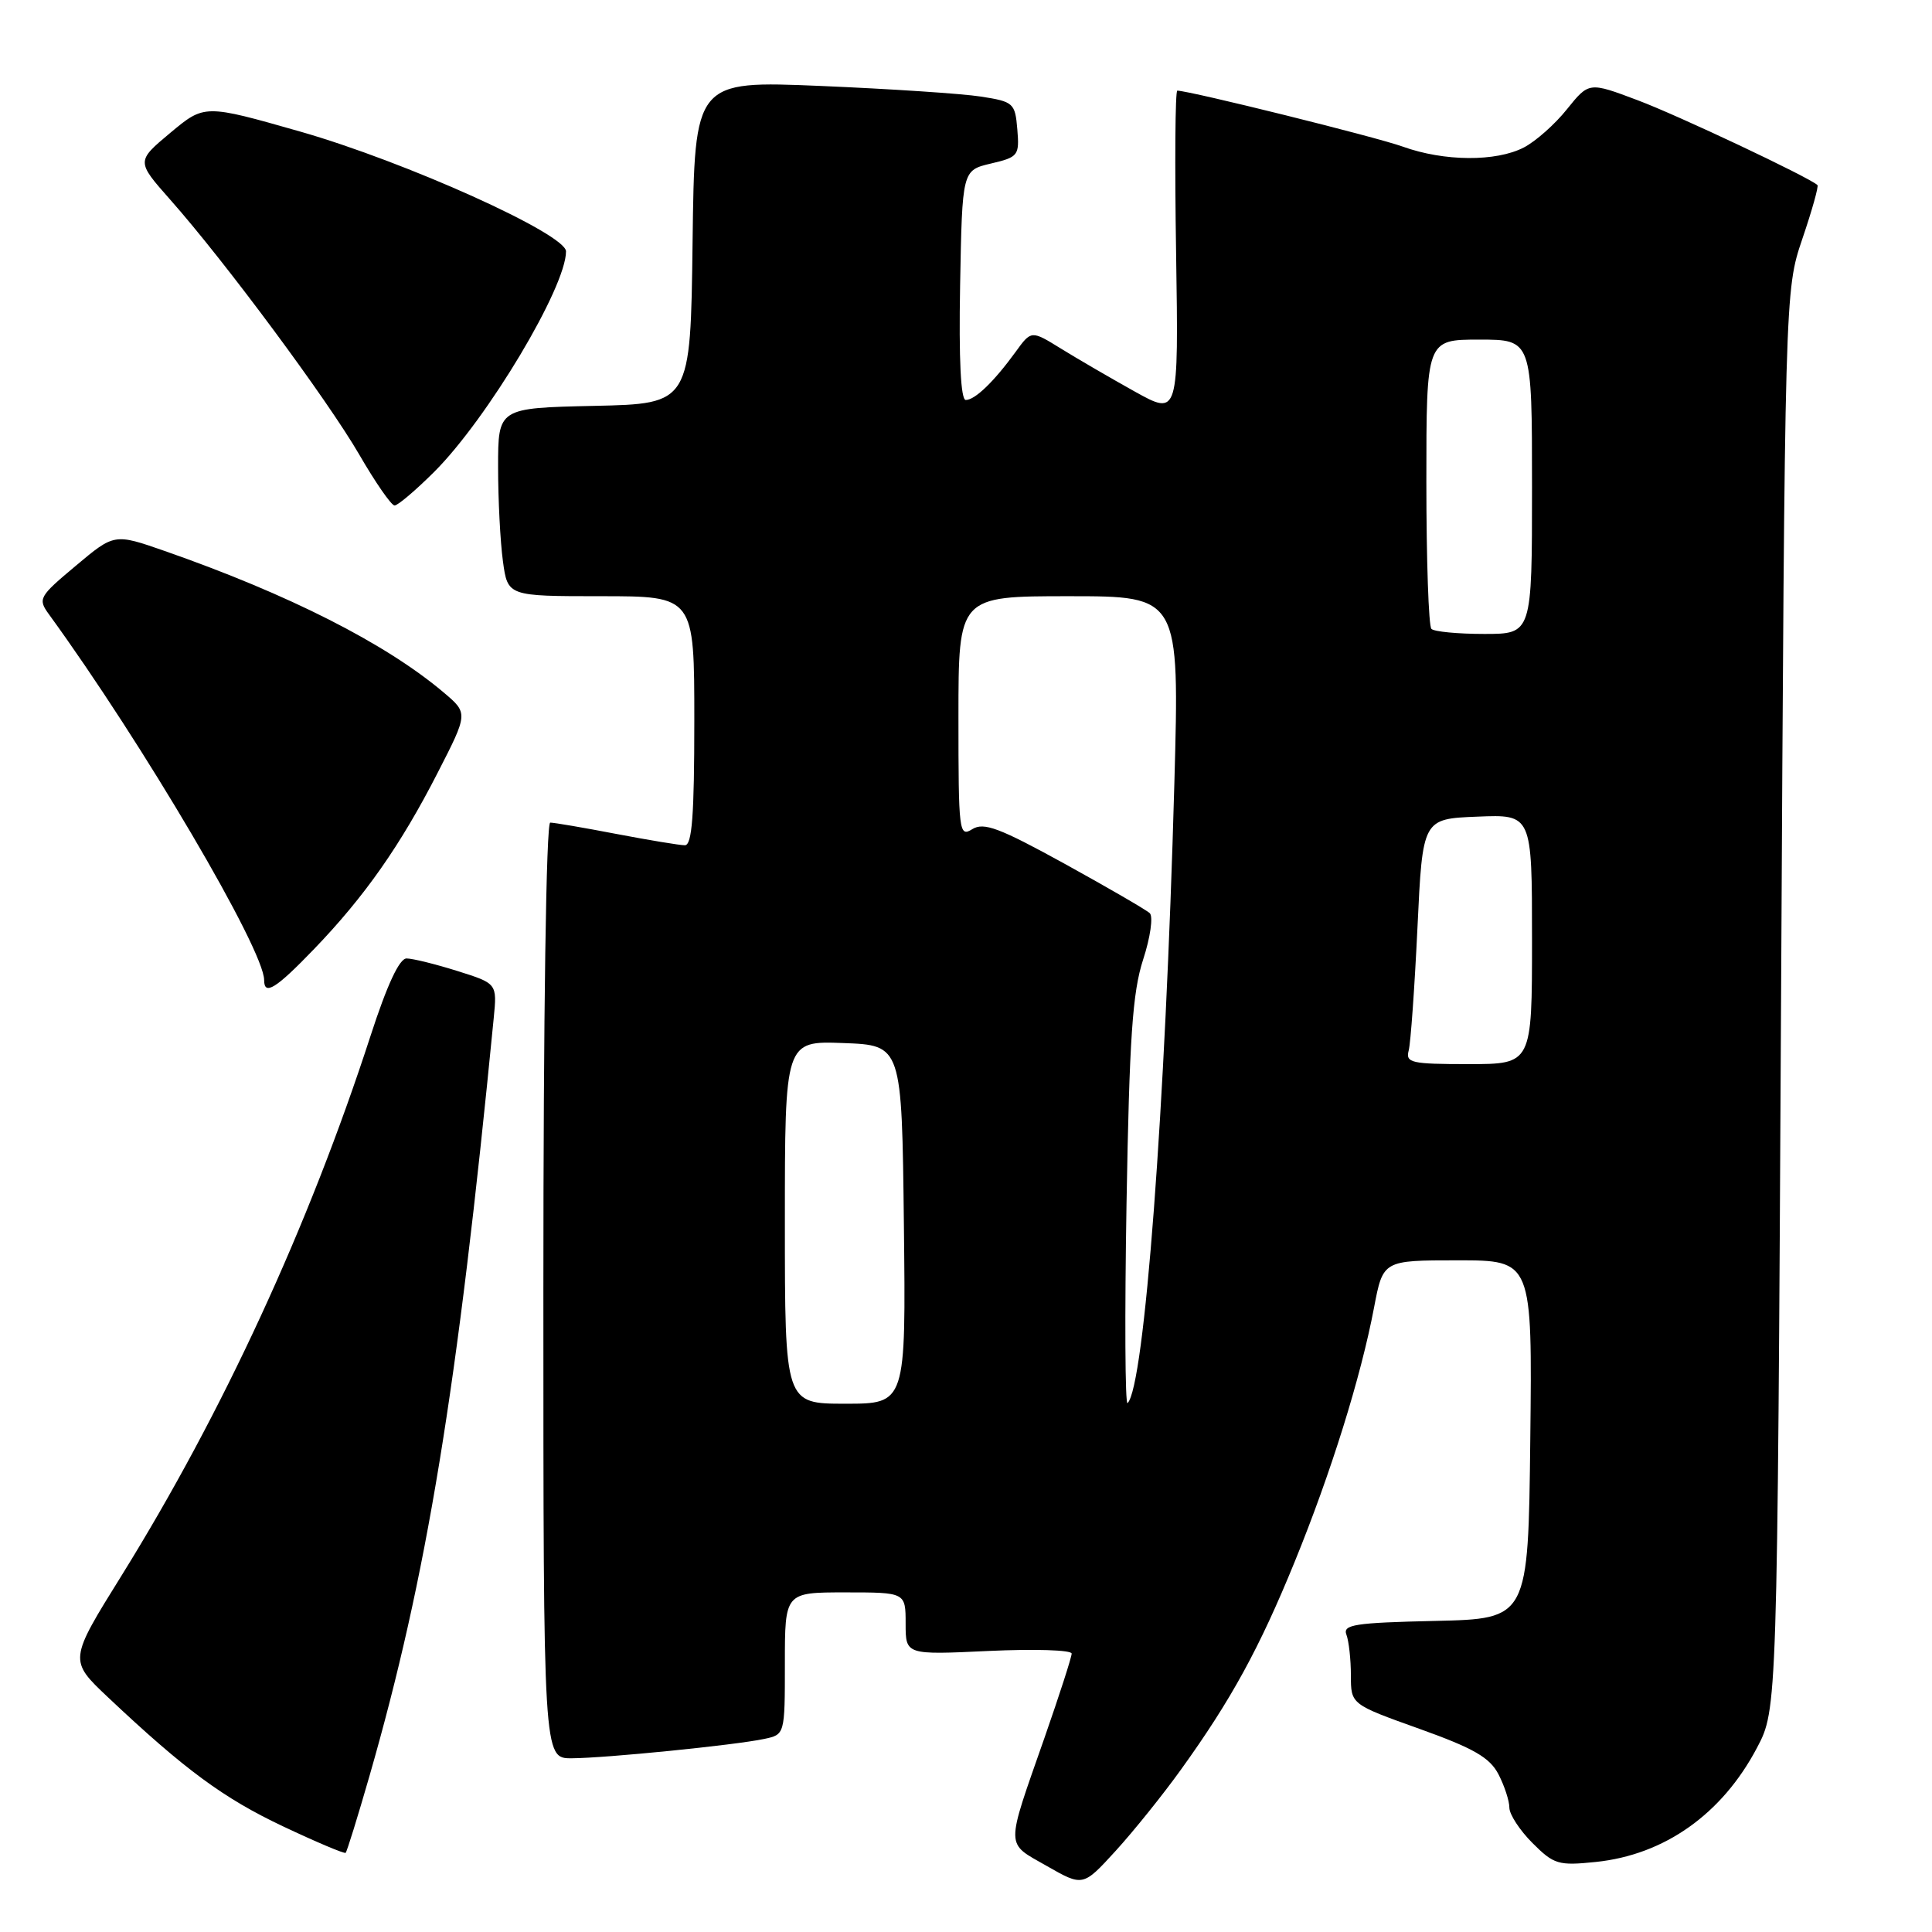 <?xml version="1.0" encoding="UTF-8" standalone="no"?>
<!DOCTYPE svg PUBLIC "-//W3C//DTD SVG 1.1//EN" "http://www.w3.org/Graphics/SVG/1.1/DTD/svg11.dtd" >
<svg xmlns="http://www.w3.org/2000/svg" xmlns:xlink="http://www.w3.org/1999/xlink" version="1.1" viewBox="0 0 256 256">
 <g >
 <path fill="currentColor"
d=" M 156.47 234.50 C 163.15 225.22 166.87 218.41 171.53 207.00 C 176.36 195.17 180.31 182.52 182.07 173.25 C 183.26 167.00 183.26 167.00 193.15 167.00 C 203.04 167.00 203.04 167.00 202.77 190.75 C 202.50 214.50 202.50 214.50 190.16 214.78 C 179.49 215.02 177.89 215.27 178.41 216.61 C 178.73 217.47 179.00 219.89 179.00 222.00 C 179.00 225.83 179.00 225.83 188.06 229.07 C 195.29 231.66 197.40 232.88 198.56 235.11 C 199.35 236.64 200.00 238.63 200.00 239.53 C 200.00 240.42 201.38 242.53 203.06 244.21 C 205.90 247.05 206.49 247.23 211.44 246.72 C 220.55 245.78 228.18 240.38 232.81 231.59 C 235.50 226.50 235.50 226.50 236.00 132.50 C 236.50 38.50 236.50 38.50 238.82 31.65 C 240.10 27.89 241.00 24.68 240.82 24.52 C 239.63 23.45 222.33 15.28 217.02 13.29 C 210.55 10.85 210.55 10.85 207.64 14.46 C 206.05 16.46 203.47 18.74 201.92 19.54 C 198.24 21.45 191.35 21.40 185.88 19.43 C 182.30 18.14 157.78 12.06 156.00 12.01 C 155.72 12.00 155.65 21.70 155.84 33.56 C 156.17 55.11 156.17 55.11 150.34 51.87 C 147.13 50.08 142.73 47.52 140.58 46.19 C 136.65 43.76 136.65 43.76 134.58 46.62 C 131.72 50.56 129.19 53.00 127.97 53.00 C 127.31 53.00 127.04 47.70 127.22 37.79 C 127.50 22.57 127.50 22.57 131.30 21.67 C 134.93 20.82 135.09 20.61 134.80 17.14 C 134.51 13.66 134.30 13.47 130.00 12.80 C 127.53 12.41 117.97 11.78 108.77 11.39 C 92.04 10.69 92.04 10.69 91.77 32.09 C 91.50 53.50 91.50 53.50 78.75 53.78 C 66.00 54.06 66.00 54.06 66.00 61.89 C 66.00 66.20 66.29 71.81 66.64 74.36 C 67.27 79.00 67.27 79.00 79.64 79.00 C 92.00 79.00 92.00 79.00 92.00 95.50 C 92.00 108.03 91.70 112.00 90.75 112.00 C 90.06 112.00 85.97 111.32 81.66 110.50 C 77.35 109.67 73.41 109.00 72.91 109.00 C 72.37 109.00 72.00 134.32 72.00 171.00 C 72.00 233.00 72.00 233.00 75.75 232.98 C 80.25 232.96 97.39 231.24 101.25 230.42 C 104.00 229.84 104.00 229.84 104.00 220.42 C 104.00 211.00 104.00 211.00 112.00 211.00 C 120.00 211.00 120.00 211.00 120.00 215.14 C 120.00 219.28 120.00 219.28 131.00 218.76 C 137.05 218.48 142.00 218.63 142.00 219.11 C 142.00 219.58 140.38 224.59 138.41 230.24 C 133.19 245.16 133.18 244.09 138.70 247.25 C 143.50 249.99 143.50 249.99 147.83 245.25 C 150.21 242.64 154.10 237.80 156.47 234.50 Z  M 48.96 235.32 C 56.56 208.88 60.59 184.33 65.42 134.91 C 65.87 130.32 65.87 130.32 60.60 128.66 C 57.70 127.75 54.67 127.00 53.87 127.00 C 52.92 127.00 51.29 130.50 49.10 137.25 C 40.89 162.53 29.50 187.20 16.12 208.75 C 9.12 220.00 9.12 220.00 14.31 224.90 C 24.49 234.50 29.61 238.27 37.50 242.00 C 41.90 244.08 45.64 245.66 45.80 245.51 C 45.97 245.35 47.39 240.77 48.96 235.32 Z  M 41.62 125.75 C 48.32 118.79 53.08 112.00 57.99 102.40 C 62.04 94.50 62.04 94.50 58.77 91.74 C 51.10 85.26 38.26 78.75 21.83 73.01 C 15.15 70.68 15.15 70.68 10.04 74.97 C 5.16 79.05 5.00 79.35 6.47 81.38 C 18.92 98.50 35.00 125.84 35.00 129.87 C 35.00 131.98 36.56 131.01 41.62 125.75 Z  M 57.54 62.52 C 64.60 55.46 75.00 38.06 75.00 33.31 C 75.00 31.01 53.74 21.43 39.80 17.44 C 27.10 13.82 27.10 13.82 22.58 17.59 C 18.06 21.37 18.06 21.37 22.54 26.44 C 29.80 34.63 43.39 52.97 47.60 60.23 C 49.74 63.93 51.85 66.97 52.28 66.98 C 52.70 66.99 55.07 64.98 57.54 62.52 Z  M 104.00 161.96 C 104.00 137.92 104.00 137.92 111.75 138.21 C 119.50 138.50 119.50 138.50 119.77 162.25 C 120.04 186.00 120.04 186.00 112.02 186.00 C 104.00 186.00 104.00 186.00 104.00 161.96 Z  M 149.27 159.50 C 149.65 137.51 150.06 131.51 151.47 127.15 C 152.43 124.21 152.82 121.45 152.35 121.00 C 151.88 120.56 146.81 117.62 141.08 114.46 C 132.41 109.69 130.36 108.92 128.83 109.87 C 127.08 110.96 127.00 110.28 127.00 95.01 C 127.00 79.00 127.00 79.00 141.65 79.00 C 156.29 79.00 156.29 79.00 155.61 103.75 C 154.41 147.04 151.64 183.72 149.41 185.92 C 149.08 186.24 149.02 174.35 149.27 159.50 Z  M 186.66 139.19 C 186.92 138.20 187.44 130.88 187.82 122.94 C 188.50 108.50 188.50 108.50 195.75 108.21 C 203.00 107.91 203.00 107.91 203.00 124.46 C 203.00 141.00 203.00 141.00 194.59 141.00 C 186.97 141.00 186.23 140.83 186.66 139.19 Z  M 189.67 83.33 C 189.30 82.97 189.00 74.19 189.00 63.83 C 189.00 45.00 189.00 45.00 196.00 45.00 C 203.00 45.00 203.00 45.00 203.00 64.50 C 203.00 84.00 203.00 84.00 196.67 84.00 C 193.18 84.00 190.03 83.70 189.67 83.33 Z "/>
</g>
</svg>